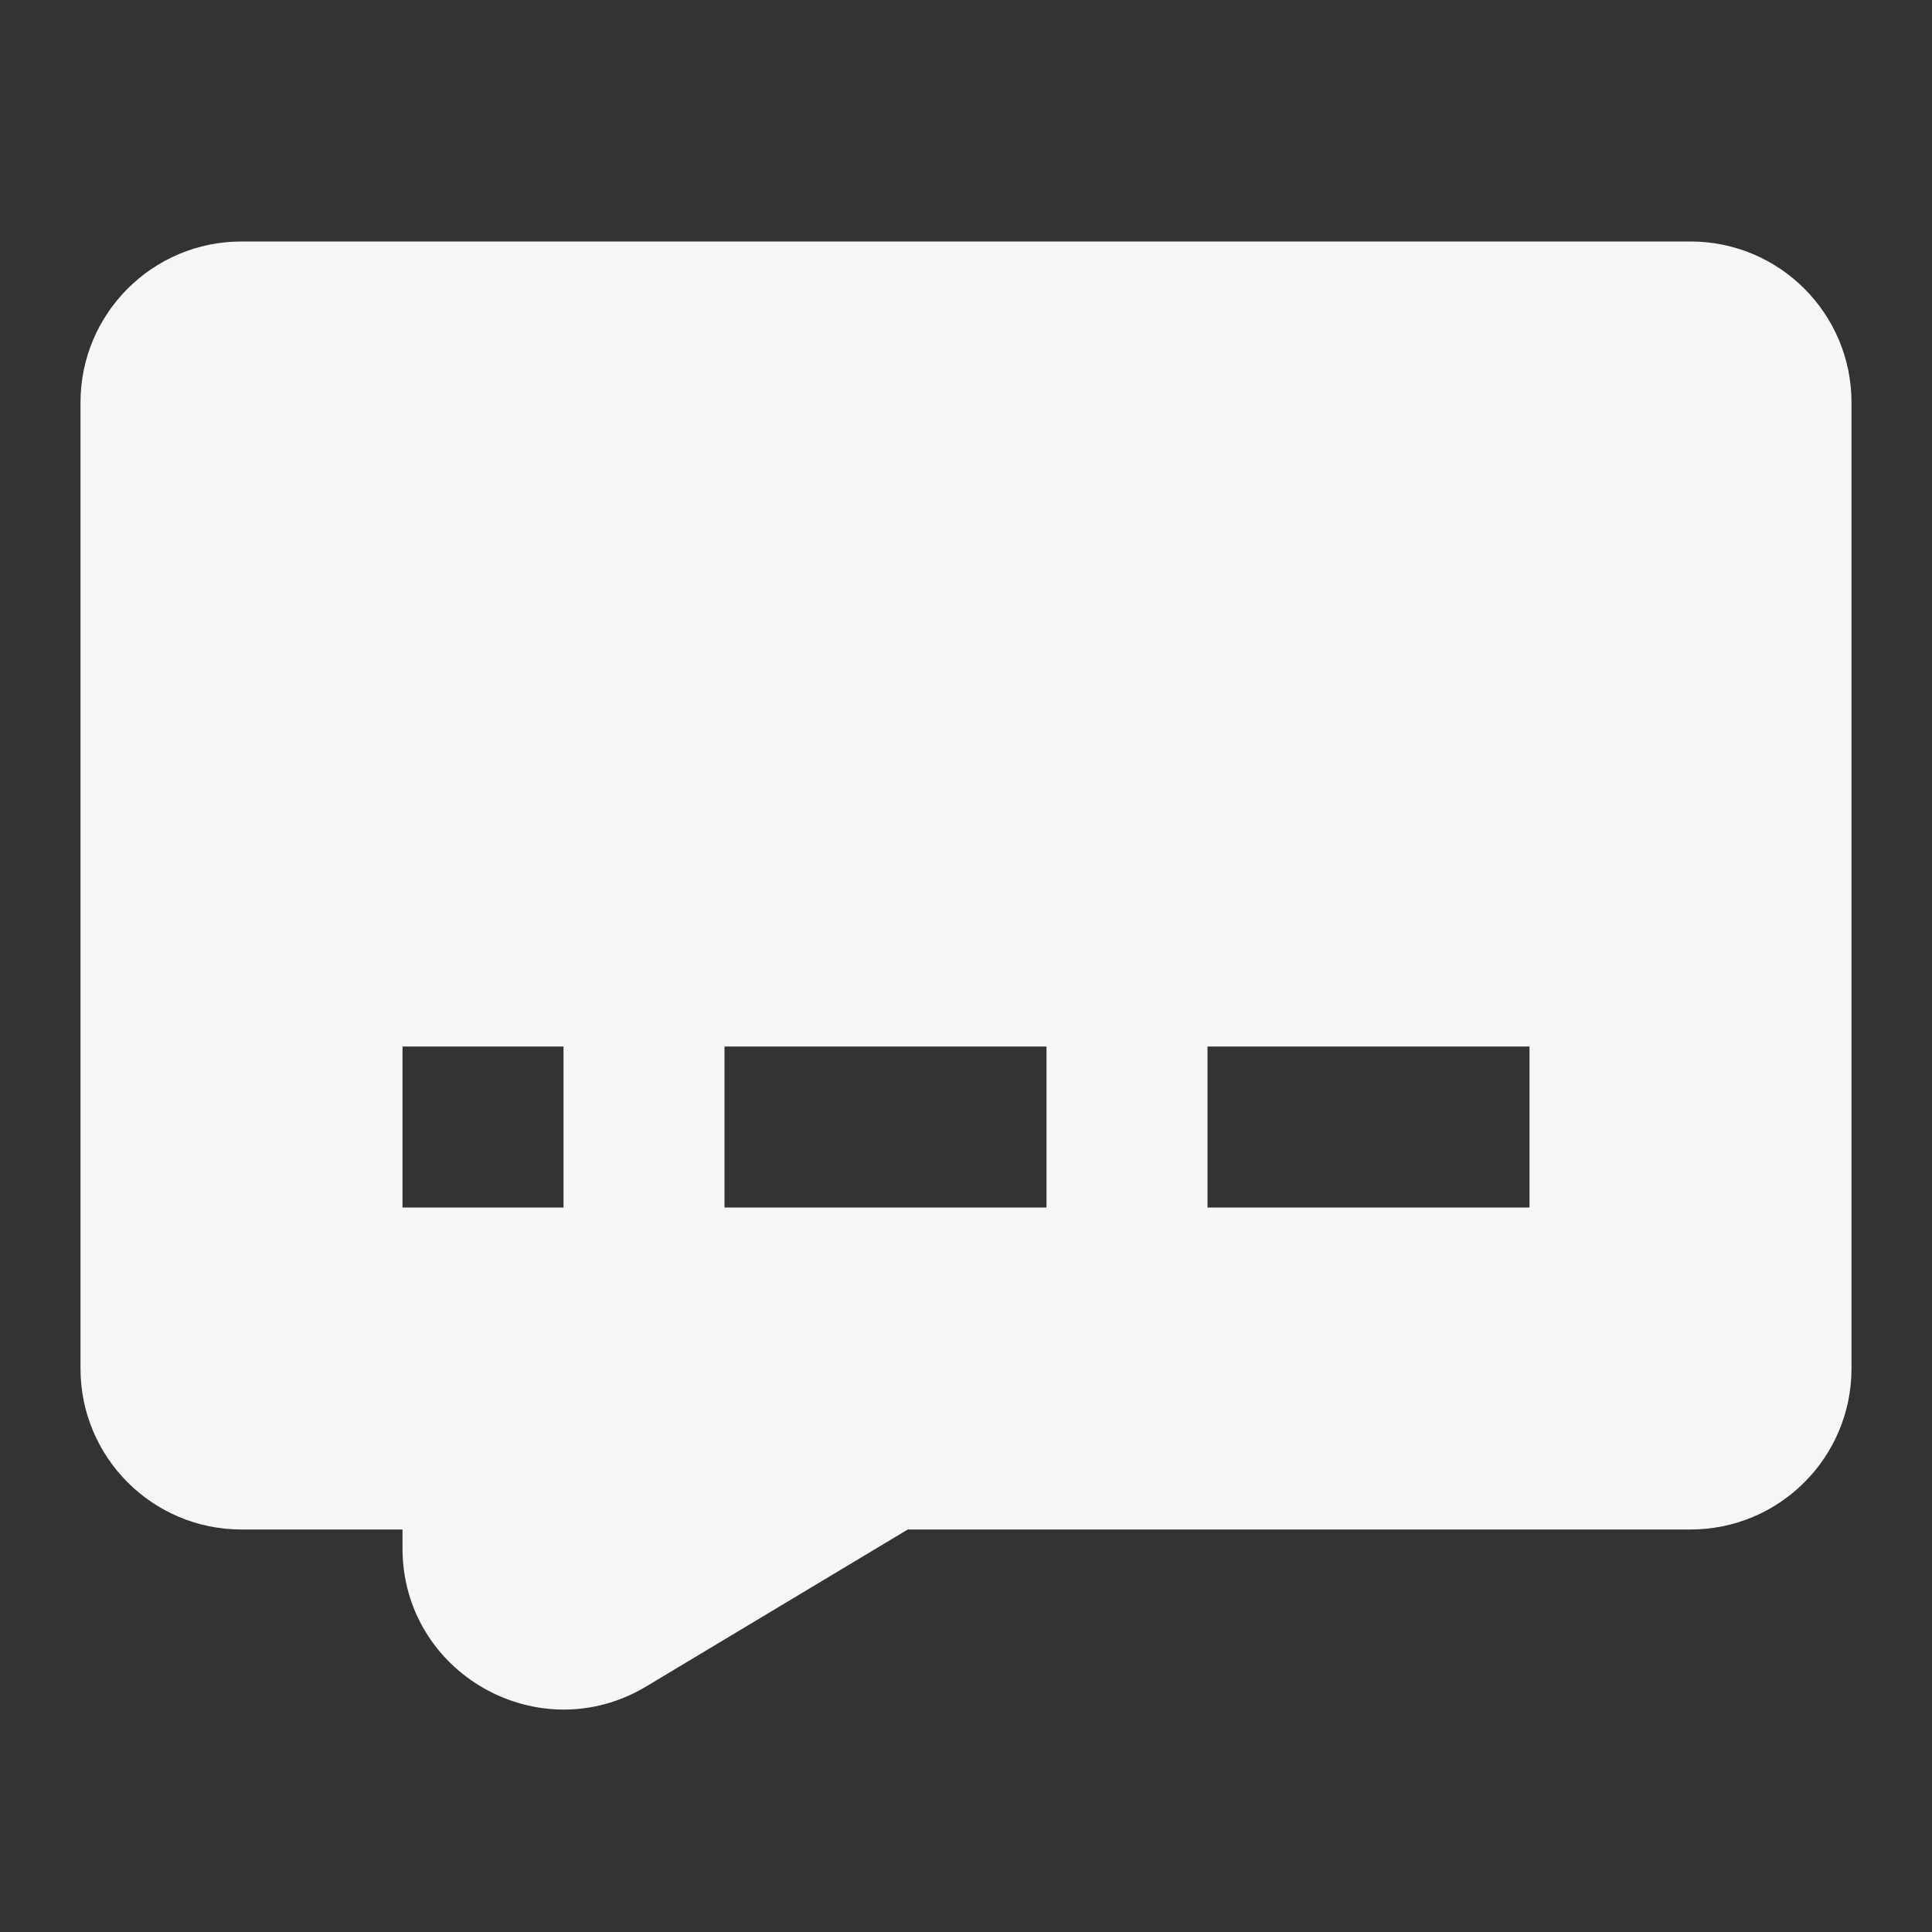 <svg width="24" height="24" viewBox="0 0 24 24" fill="none" xmlns="http://www.w3.org/2000/svg">
<rect x="0" y="0" width="24" height="24" fill="#333333" stroke="none"/>
<path fill-rule="evenodd" clip-rule="evenodd" d="M3 3C1.895 3 1 3.895 1 5V17C1 18.105 1.895 19 3 19H5V19.234C5 20.788 6.696 21.749 8.029 20.949L11.277 19H21C22.105 19 23 18.105 23 17V5C23 3.895 22.105 3 21 3H3ZM13 13H9V15H13V13ZM5 13H7V15H5V13ZM19 13H15V15H19V13Z" fill="#F4F6F8"/>
</svg>
